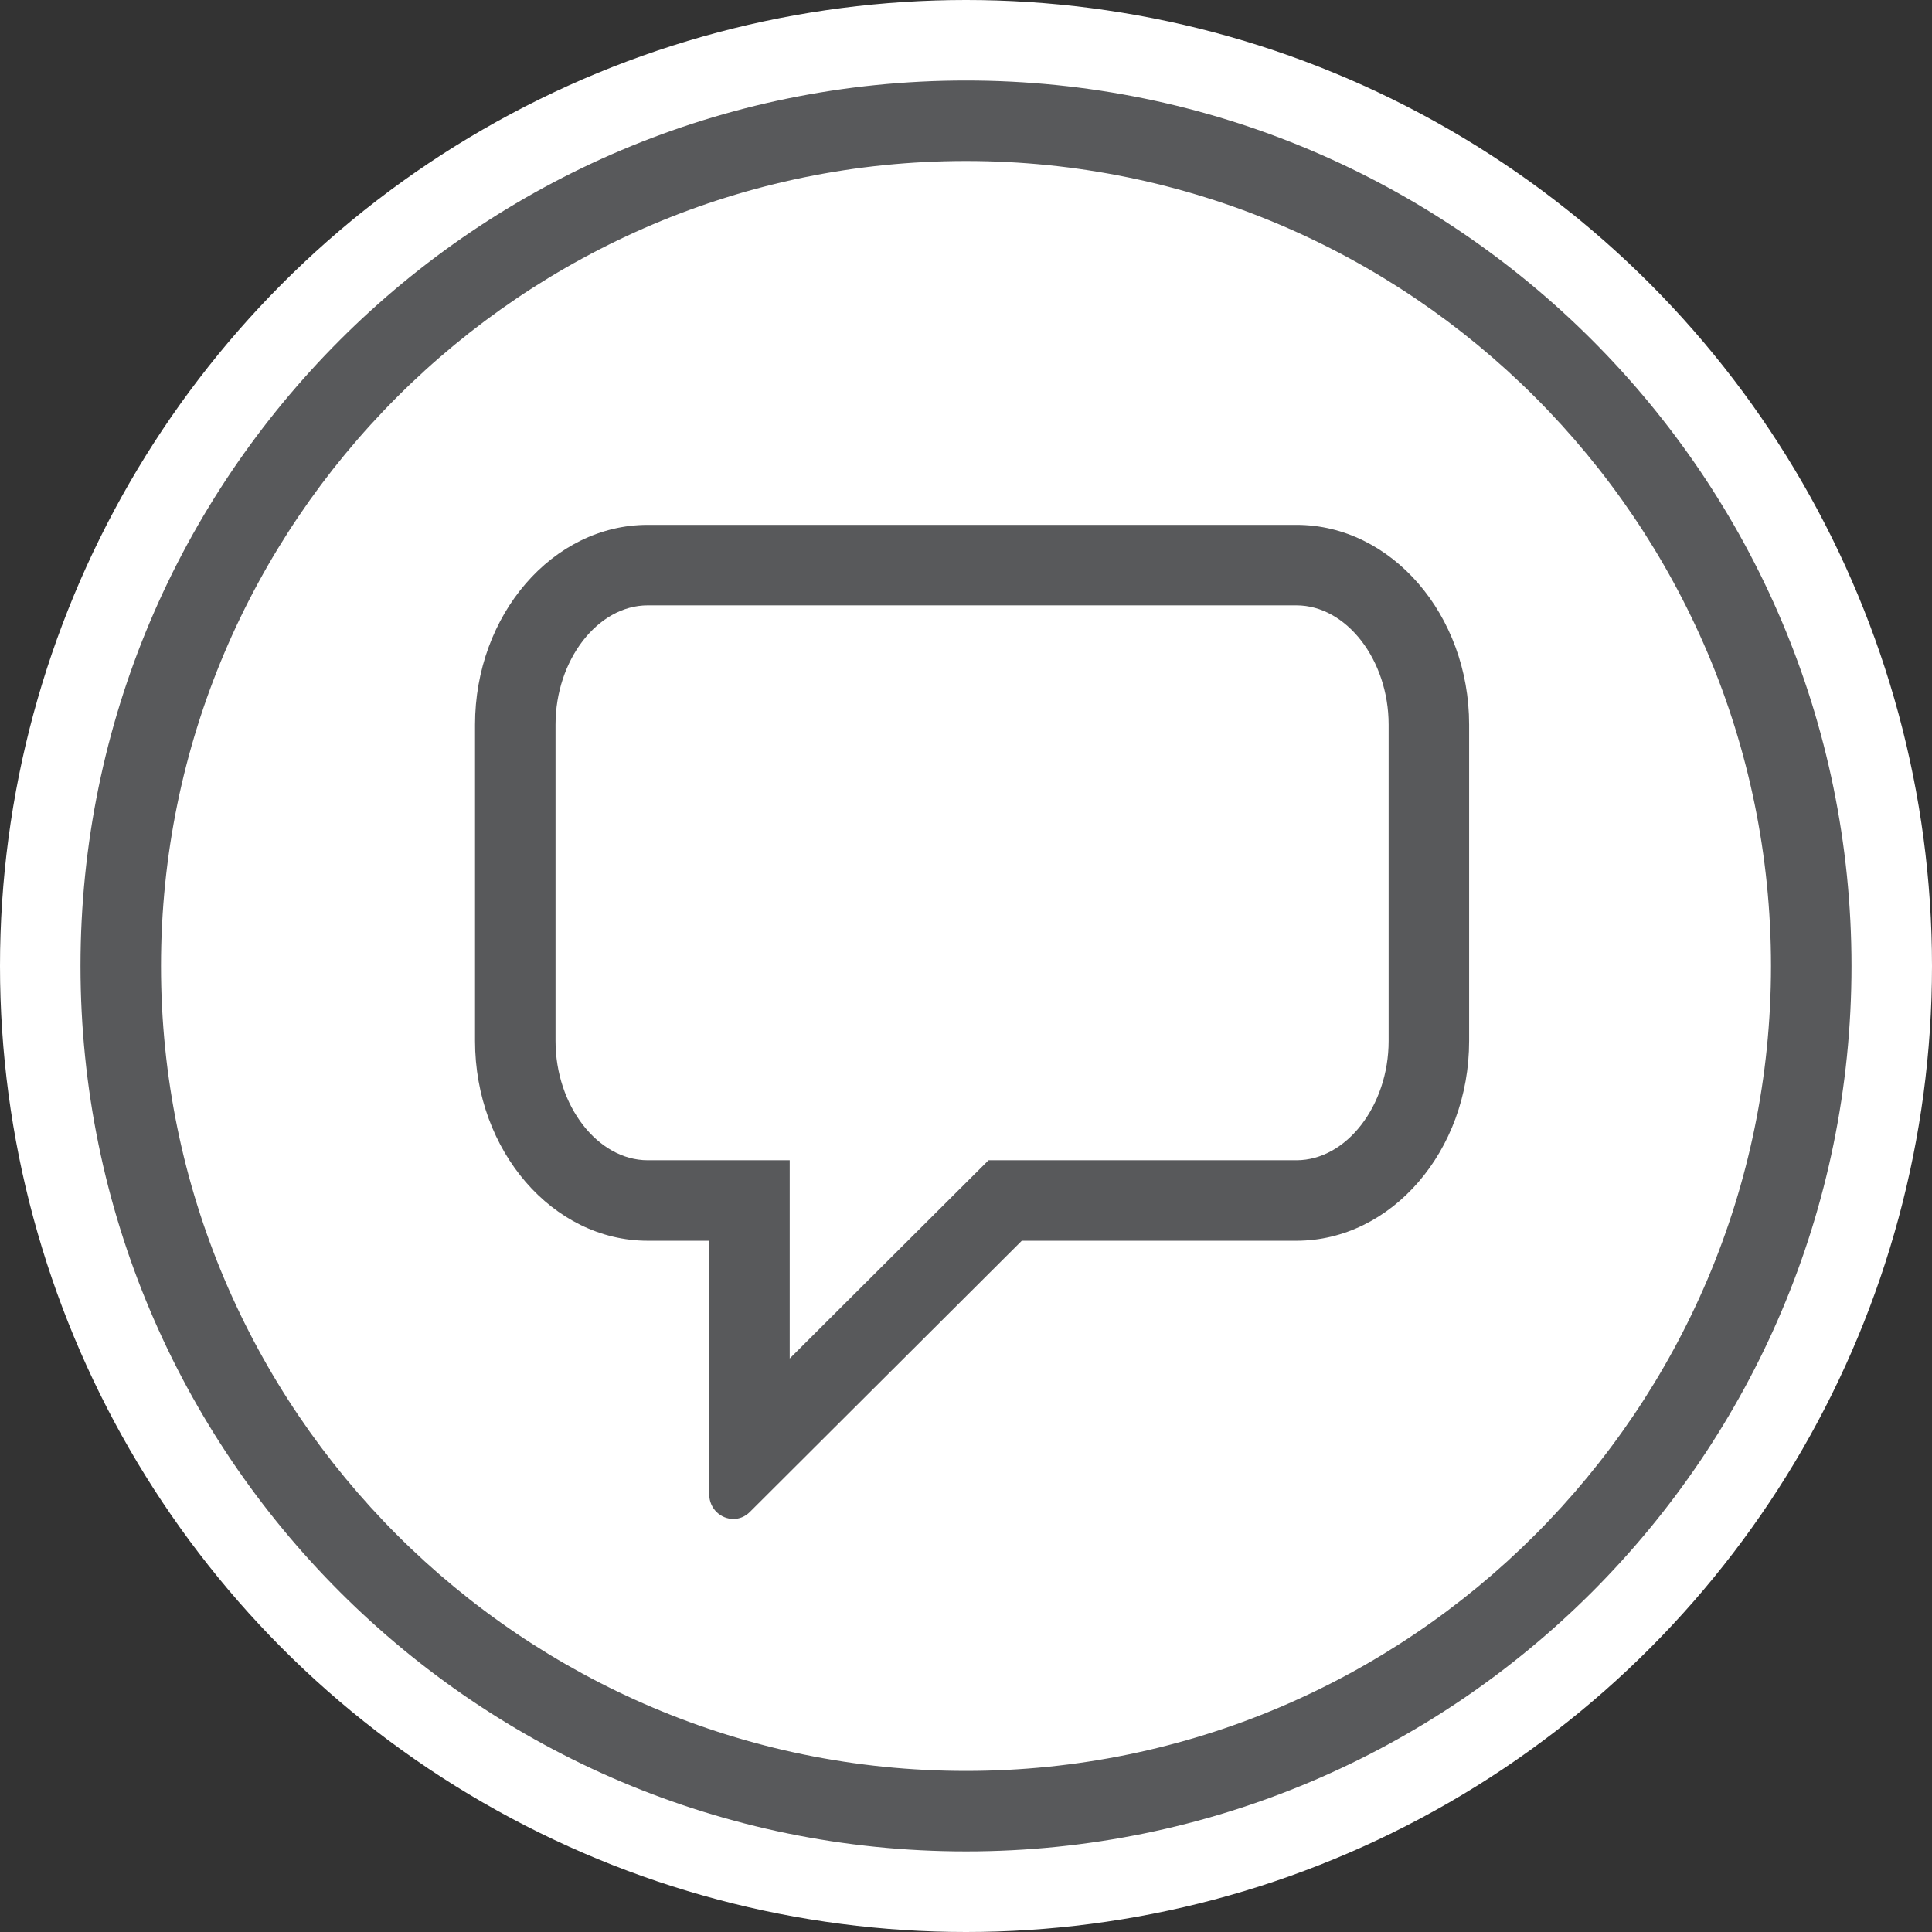 <?xml version="1.0" encoding="utf-8"?>
<!-- Generator: Adobe Illustrator 19.0.0, SVG Export Plug-In . SVG Version: 6.00 Build 0)  -->
<svg version="1.1" id="图层_1" xmlns="http://www.w3.org/2000/svg" xmlns:xlink="http://www.w3.org/1999/xlink" x="0px" y="0px"
	 viewBox="0 0 24 24" style="enable-background:new 0 0 24 24;" xml:space="preserve">
<rect x="0" y="0" width="24" height="24" fill="#333333" stroke="none"/>
<style type="text/css">
	.st0{fill:#FFFFFF;}
	.st1{fill:#58595B;}
</style>
<g id="XMLID_34_">
	<circle id="XMLID_33_" class="st0" cx="12" cy="12" r="12"/>
	<g id="XMLID_95_">
		<g id="XMLID_96_">
			<path id="XMLID_3_" class="st1" d="M12,2C17.514,2,22,6.486,22,12c0,5.514-4.486,9.999-10,9.999
				C6.486,22,2,17.514,2,12C2,6.486,6.486,2,12,2 M12,1C5.928,1,1,5.929,1,12
				c0,6.072,4.928,10.999,11,10.999C18.071,23,23,18.072,23,12C23,5.929,18.071,1,12,1
				L12,1z"/>
		</g>
		<path id="XMLID_2_" class="st1" d="M16.105,7.52c0.621,0,1.145,0.678,1.145,1.482v3.929
			c0,0.803-0.524,1.482-1.145,1.482H12.693h-0.413l-0.293,0.292L9.81,16.876v-1.463v-1h-1H8.046
			c-0.621,0-1.145-0.679-1.145-1.482V9.002c0-0.803,0.524-1.482,1.145-1.482H16.105 M16.105,6.52H8.046
			c-1.18,0-2.145,1.117-2.145,2.482v3.929c0,1.365,0.965,2.482,2.145,2.482h0.764v3.147
			c0,0.185,0.147,0.309,0.3,0.309c0.072,0,0.145-0.027,0.205-0.087l3.378-3.369h3.412
			c1.18,0,2.145-1.117,2.145-2.482V9.002C18.25,7.637,17.285,6.52,16.105,6.52L16.105,6.52z"/>
	</g>
</g>
</svg>
